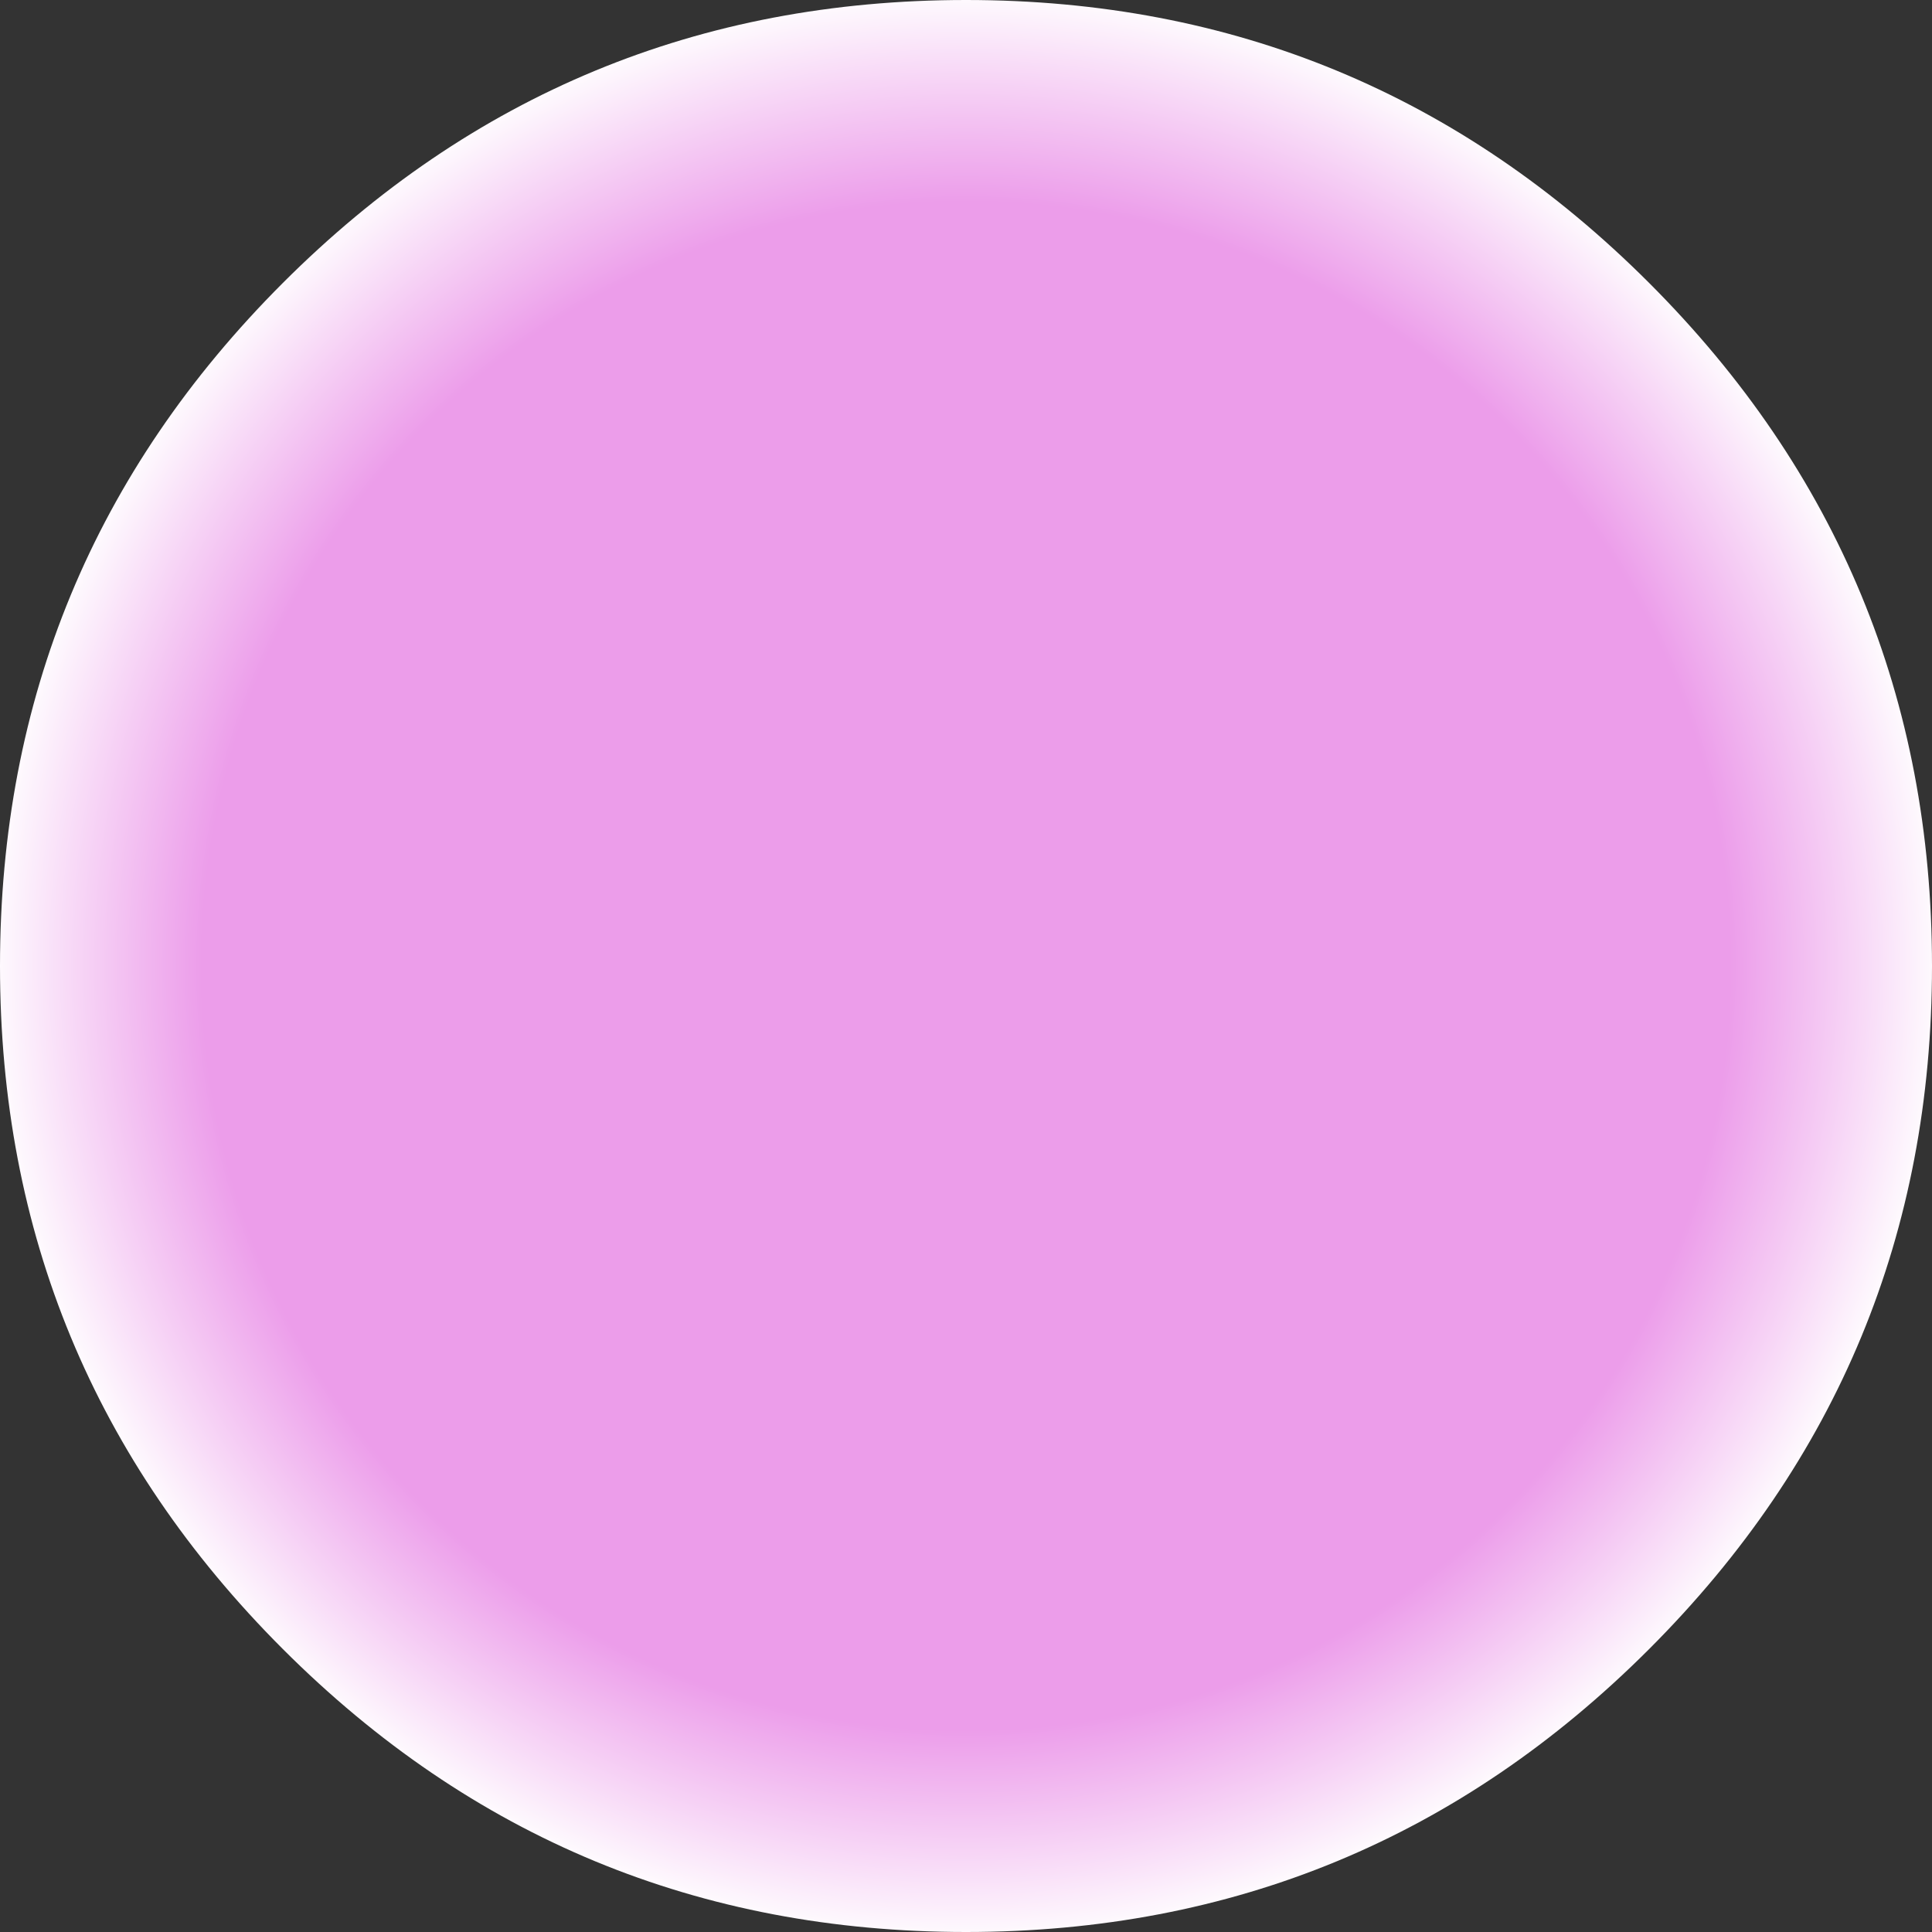 <?xml version="1.0" encoding="UTF-8" standalone="no"?>
<svg xmlns:xlink="http://www.w3.org/1999/xlink" height="42.0px" width="42.0px" xmlns="http://www.w3.org/2000/svg">
  <rect width="100%" height="100%" fill="#333333" stroke="none"/>
  <g transform="matrix(1.0, 0.0, 0.0, 1.0, 21.0, 19.5)">
    <path d="M14.85 -13.35 Q21.0 -7.2 21.0 1.5 21.0 10.2 14.85 16.35 8.7 22.5 0.0 22.5 -8.7 22.5 -14.85 16.35 -21.0 10.2 -21.0 1.5 -21.0 -7.2 -14.85 -13.35 -8.7 -19.5 0.0 -19.5 8.7 -19.5 14.85 -13.35" fill="url(#gradient0)" fill-rule="evenodd" stroke="none"/>
  </g>
  <defs>
    <radialGradient cx="0" cy="0" gradientTransform="matrix(0.026, 0.0, 0.0, 0.026, 0.0, 1.5)" gradientUnits="userSpaceOnUse" id="gradient0" r="819.2" spreadMethod="pad">
      <stop offset="0.78" stop-color="#ec9dea"/>
      <stop offset="1.0" stop-color="#ffffff"/>
    </radialGradient>
  </defs>
</svg>
